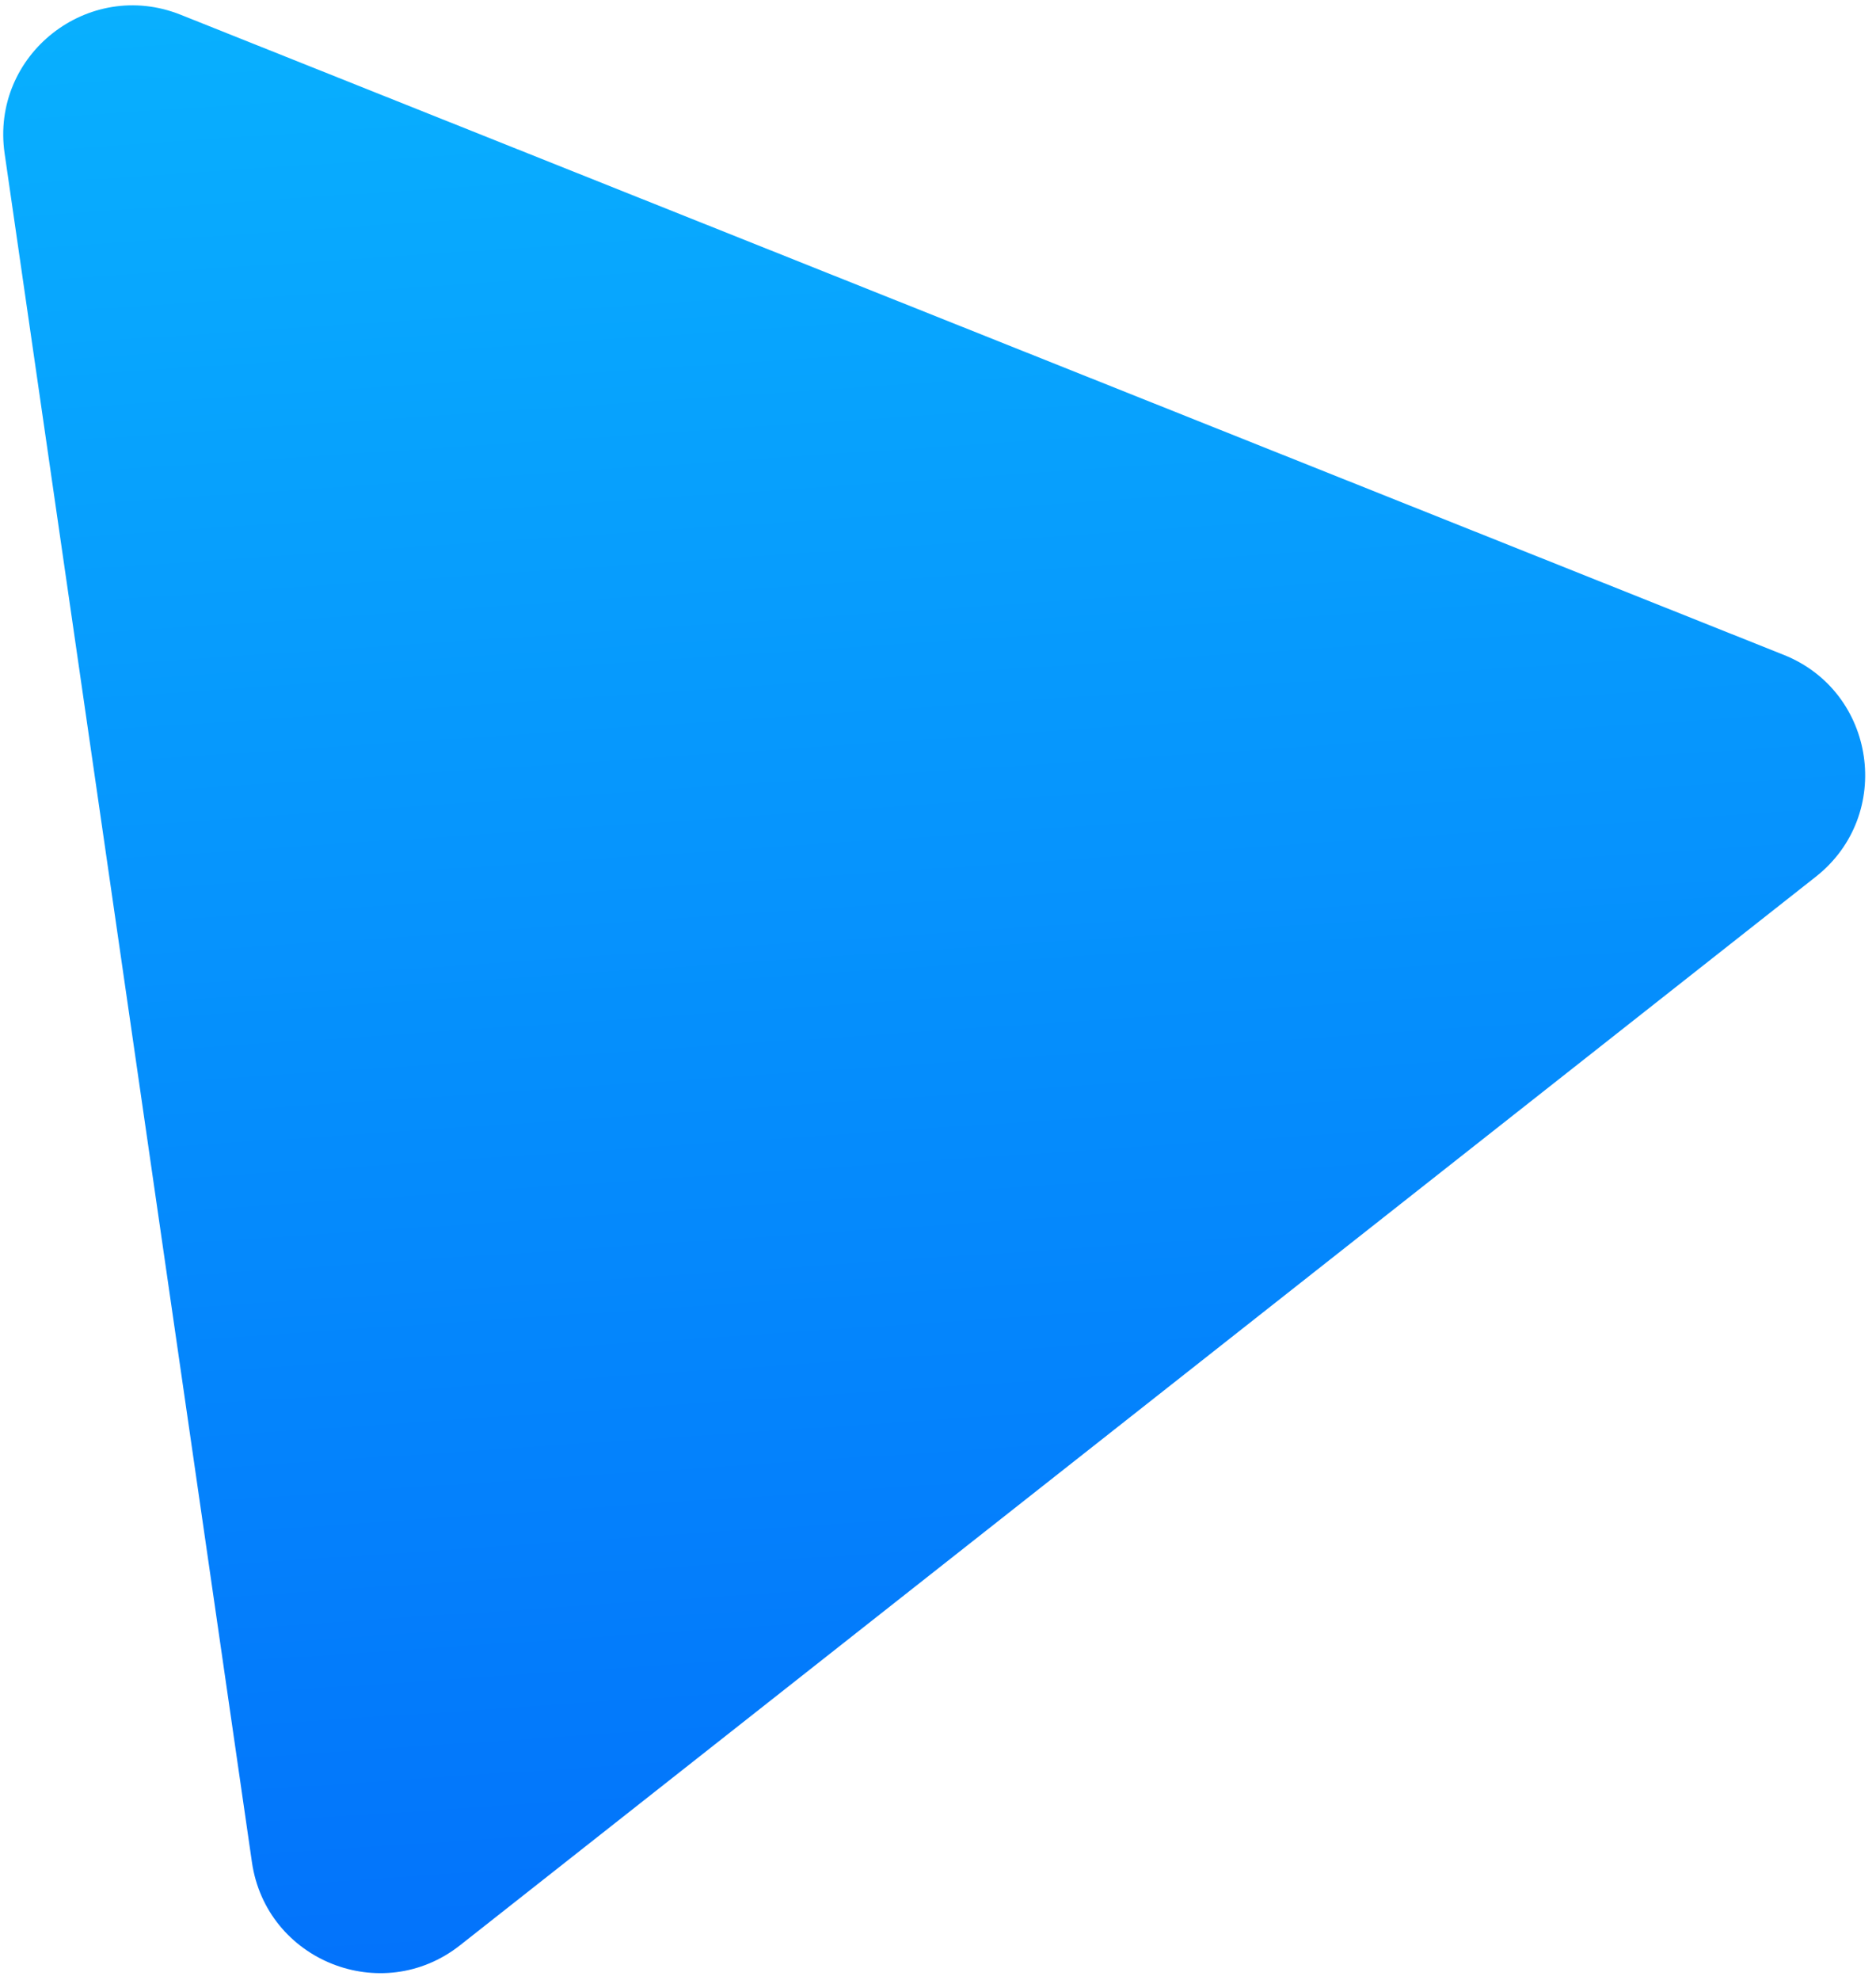 <?xml version="1.0" encoding="UTF-8"?>
<svg width="145px" height="153px" viewBox="0 0 145 153" version="1.1" xmlns="http://www.w3.org/2000/svg" xmlns:xlink="http://www.w3.org/1999/xlink">
    <!-- Generator: Sketch 60 (88103) - https://sketch.com -->
    <title>tria-blue2</title>
    <desc>Created with Sketch.</desc>
    <defs>
        <linearGradient x1="92.225%" y1="-25.918%" x2="101.009%" y2="115.921%" id="linearGradient-1">
            <stop stop-color="#0ABEFF" offset="0%"></stop>
            <stop stop-color="#0164FA" offset="100%"></stop>
        </linearGradient>
    </defs>
    <g id="Page-1" stroke="none" stroke-width="1" fill="none" fill-rule="evenodd">
        <g id="Artboard" transform="translate(-1031, -1256)" fill="url(#linearGradient-1)" fill-rule="nonzero">
            <g id="tria-blue2" transform="translate(1031, 1256)">
                <path d="M137.869,50.605 C145.018,53.459 146.397,62.982 140.35,67.747 L35.558,150.32 C29.512,155.085 20.575,151.517 19.472,143.898 L0.357,11.859 C-0.746,4.24 6.812,-1.715 13.962,1.139 L137.869,50.605 Z" id="Path"></path>
            </g>
        </g>
    </g>
</svg>